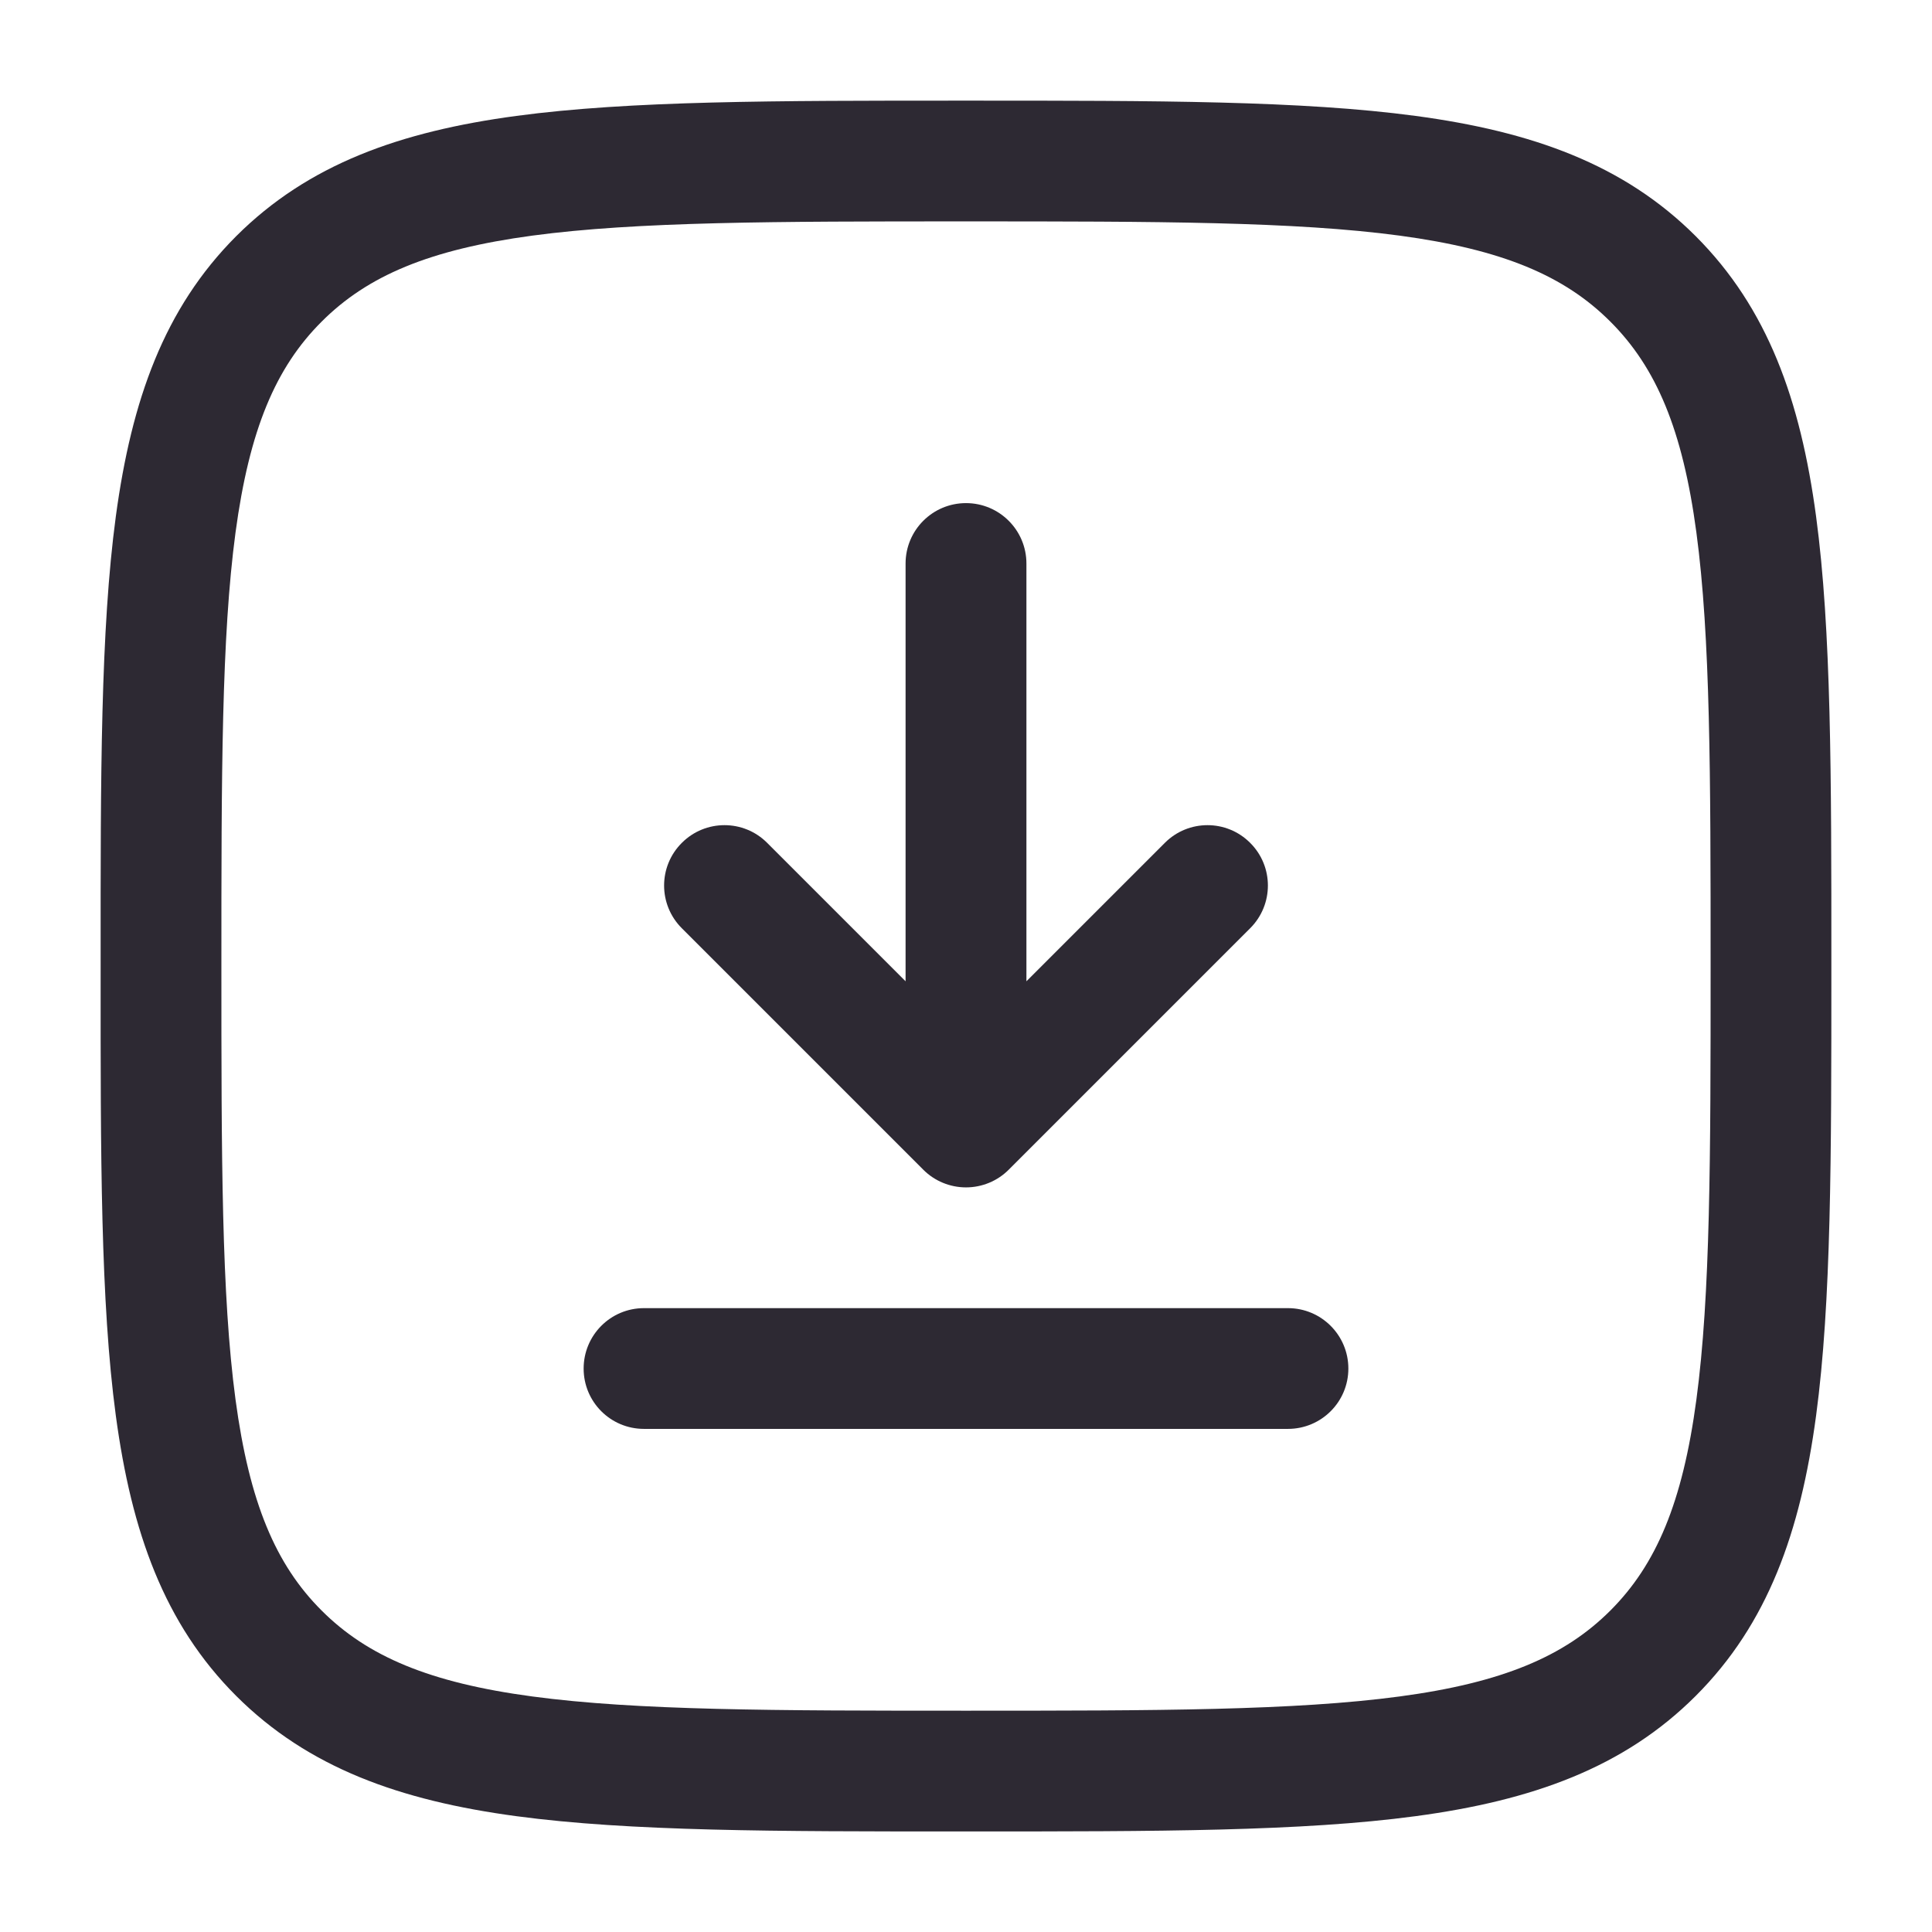<svg width="22" height="22" viewBox="0 0 22 22" fill="none" xmlns="http://www.w3.org/2000/svg">
    <path
        d="M11 5.729C11.38 5.729 11.688 6.037 11.688 6.417V11.174L13.264 9.598C13.532 9.329 13.968 9.329 14.236 9.598C14.505 9.866 14.505 10.301 14.236 10.57L11.486 13.32C11.357 13.449 11.182 13.521 11 13.521C10.818 13.521 10.643 13.449 10.514 13.32L7.764 10.57C7.495 10.301 7.495 9.866 7.764 9.598C8.032 9.329 8.468 9.329 8.736 9.598L10.312 11.174V6.417C10.312 6.037 10.62 5.729 11 5.729Z"
        fill="#2D2933" />
    <path
        d="M6.646 15.584C6.646 15.204 6.953 14.896 7.333 14.896H14.666C15.046 14.896 15.354 15.204 15.354 15.584C15.354 15.964 15.046 16.271 14.666 16.271H7.333C6.953 16.271 6.646 15.964 6.646 15.584Z"
        fill="#2D2933" />
    <path fill-rule="evenodd" clip-rule="evenodd"
        d="M10.947 1.146C8.831 1.146 7.173 1.146 5.879 1.32C4.555 1.498 3.51 1.87 2.689 2.69C1.869 3.511 1.498 4.556 1.319 5.88C1.145 7.174 1.145 8.832 1.146 10.948V11.053C1.145 13.169 1.145 14.828 1.319 16.121C1.498 17.446 1.869 18.491 2.689 19.311C3.51 20.131 4.555 20.503 5.879 20.681C7.173 20.855 8.831 20.855 10.947 20.855H11.052C13.168 20.855 14.827 20.855 16.12 20.681C17.445 20.503 18.49 20.131 19.31 19.311C20.13 18.491 20.502 17.446 20.68 16.121C20.854 14.828 20.854 13.169 20.854 11.053V10.948C20.854 8.832 20.854 7.174 20.68 5.88C20.502 4.556 20.13 3.511 19.31 2.69C18.49 1.87 17.445 1.498 16.12 1.32C14.827 1.146 13.168 1.146 11.052 1.146H10.947ZM3.662 3.663C4.184 3.14 4.89 2.841 6.062 2.683C7.254 2.523 8.82 2.521 11 2.521C13.18 2.521 14.745 2.523 15.937 2.683C17.109 2.841 17.816 3.14 18.338 3.663C18.86 4.185 19.16 4.891 19.317 6.063C19.477 7.255 19.479 8.821 19.479 11.001C19.479 13.181 19.477 14.746 19.317 15.938C19.16 17.11 18.86 17.817 18.338 18.339C17.816 18.861 17.109 19.161 15.937 19.318C14.745 19.478 13.18 19.48 11 19.48C8.82 19.48 7.254 19.478 6.062 19.318C4.89 19.161 4.184 18.861 3.662 18.339C3.139 17.817 2.84 17.11 2.682 15.938C2.522 14.746 2.521 13.181 2.521 11.001C2.521 8.821 2.522 7.255 2.682 6.063C2.84 4.891 3.139 4.185 3.662 3.663Z"
        fill="#2D2933" />
</svg>